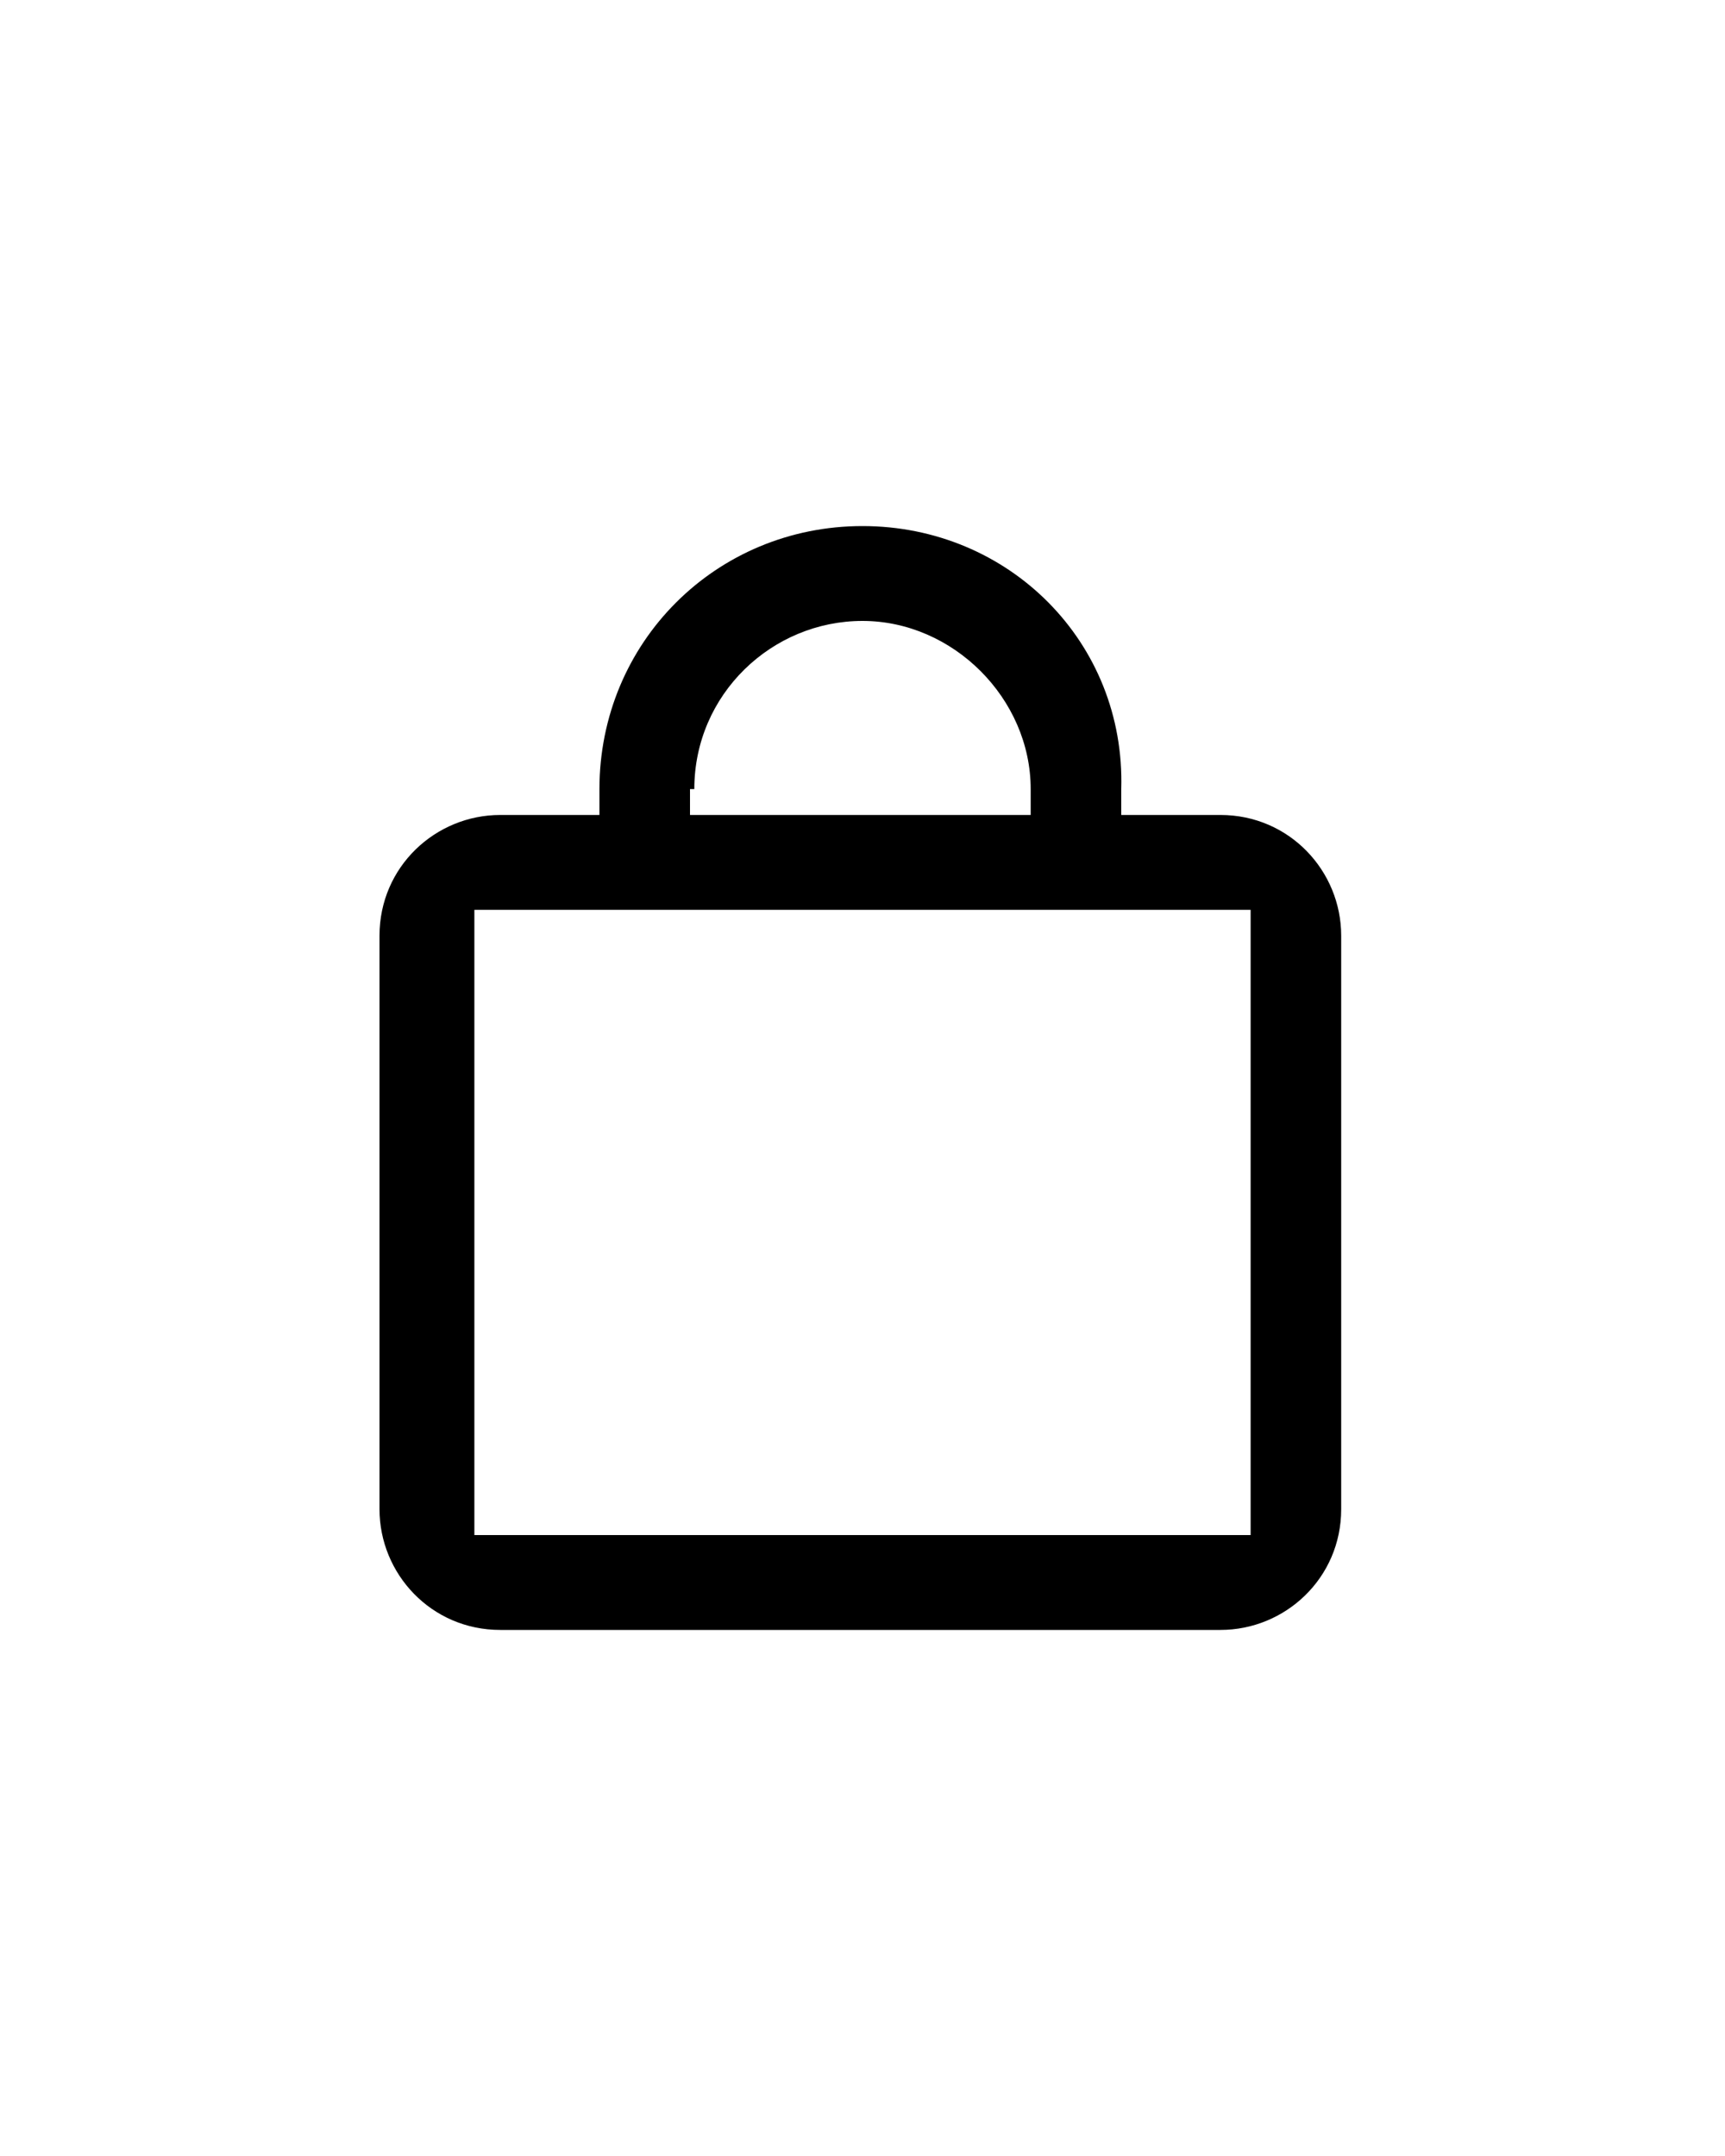 <?xml version="1.0" encoding="utf-8"?>
<!-- Generator: Adobe Illustrator 27.7.0, SVG Export Plug-In . SVG Version: 6.00 Build 0)  -->
<svg version="1.1" id="Capa_1" xmlns="http://www.w3.org/2000/svg" xmlns:xlink="http://www.w3.org/1999/xlink" x="0px" y="0px"
	 viewBox="0 0 40 50" style="enable-background:new 0 0 40 50;" xml:space="preserve">
<style type="text/css">
	.st0{fill-rule:evenodd;clip-rule:evenodd;}
</style>
<path class="st0" d="M20,12.2c-3.4,0-6.1,2.7-6.1,6.1v0.6h-0.6h-1.7c-1.5,0-2.8,1.2-2.8,2.8V35c0,1.5,1.2,2.8,2.8,2.8h16.7
	c1.5,0,2.8-1.2,2.8-2.8V21.7c0-1.5-1.2-2.8-2.8-2.8h-1.7H26v-0.6C26.1,14.9,23.4,12.2,20,12.2z M16.1,18.3c0-2.2,1.8-3.9,3.9-3.9
	s3.9,1.8,3.9,3.9v0.6h-0.6h-6.7H16v-0.6H16.1z M28.4,21.1H29v0.6V35v0.6h-0.6H11.6H11V35V21.7v-0.6h0.6H28.4z"/>
</svg>
